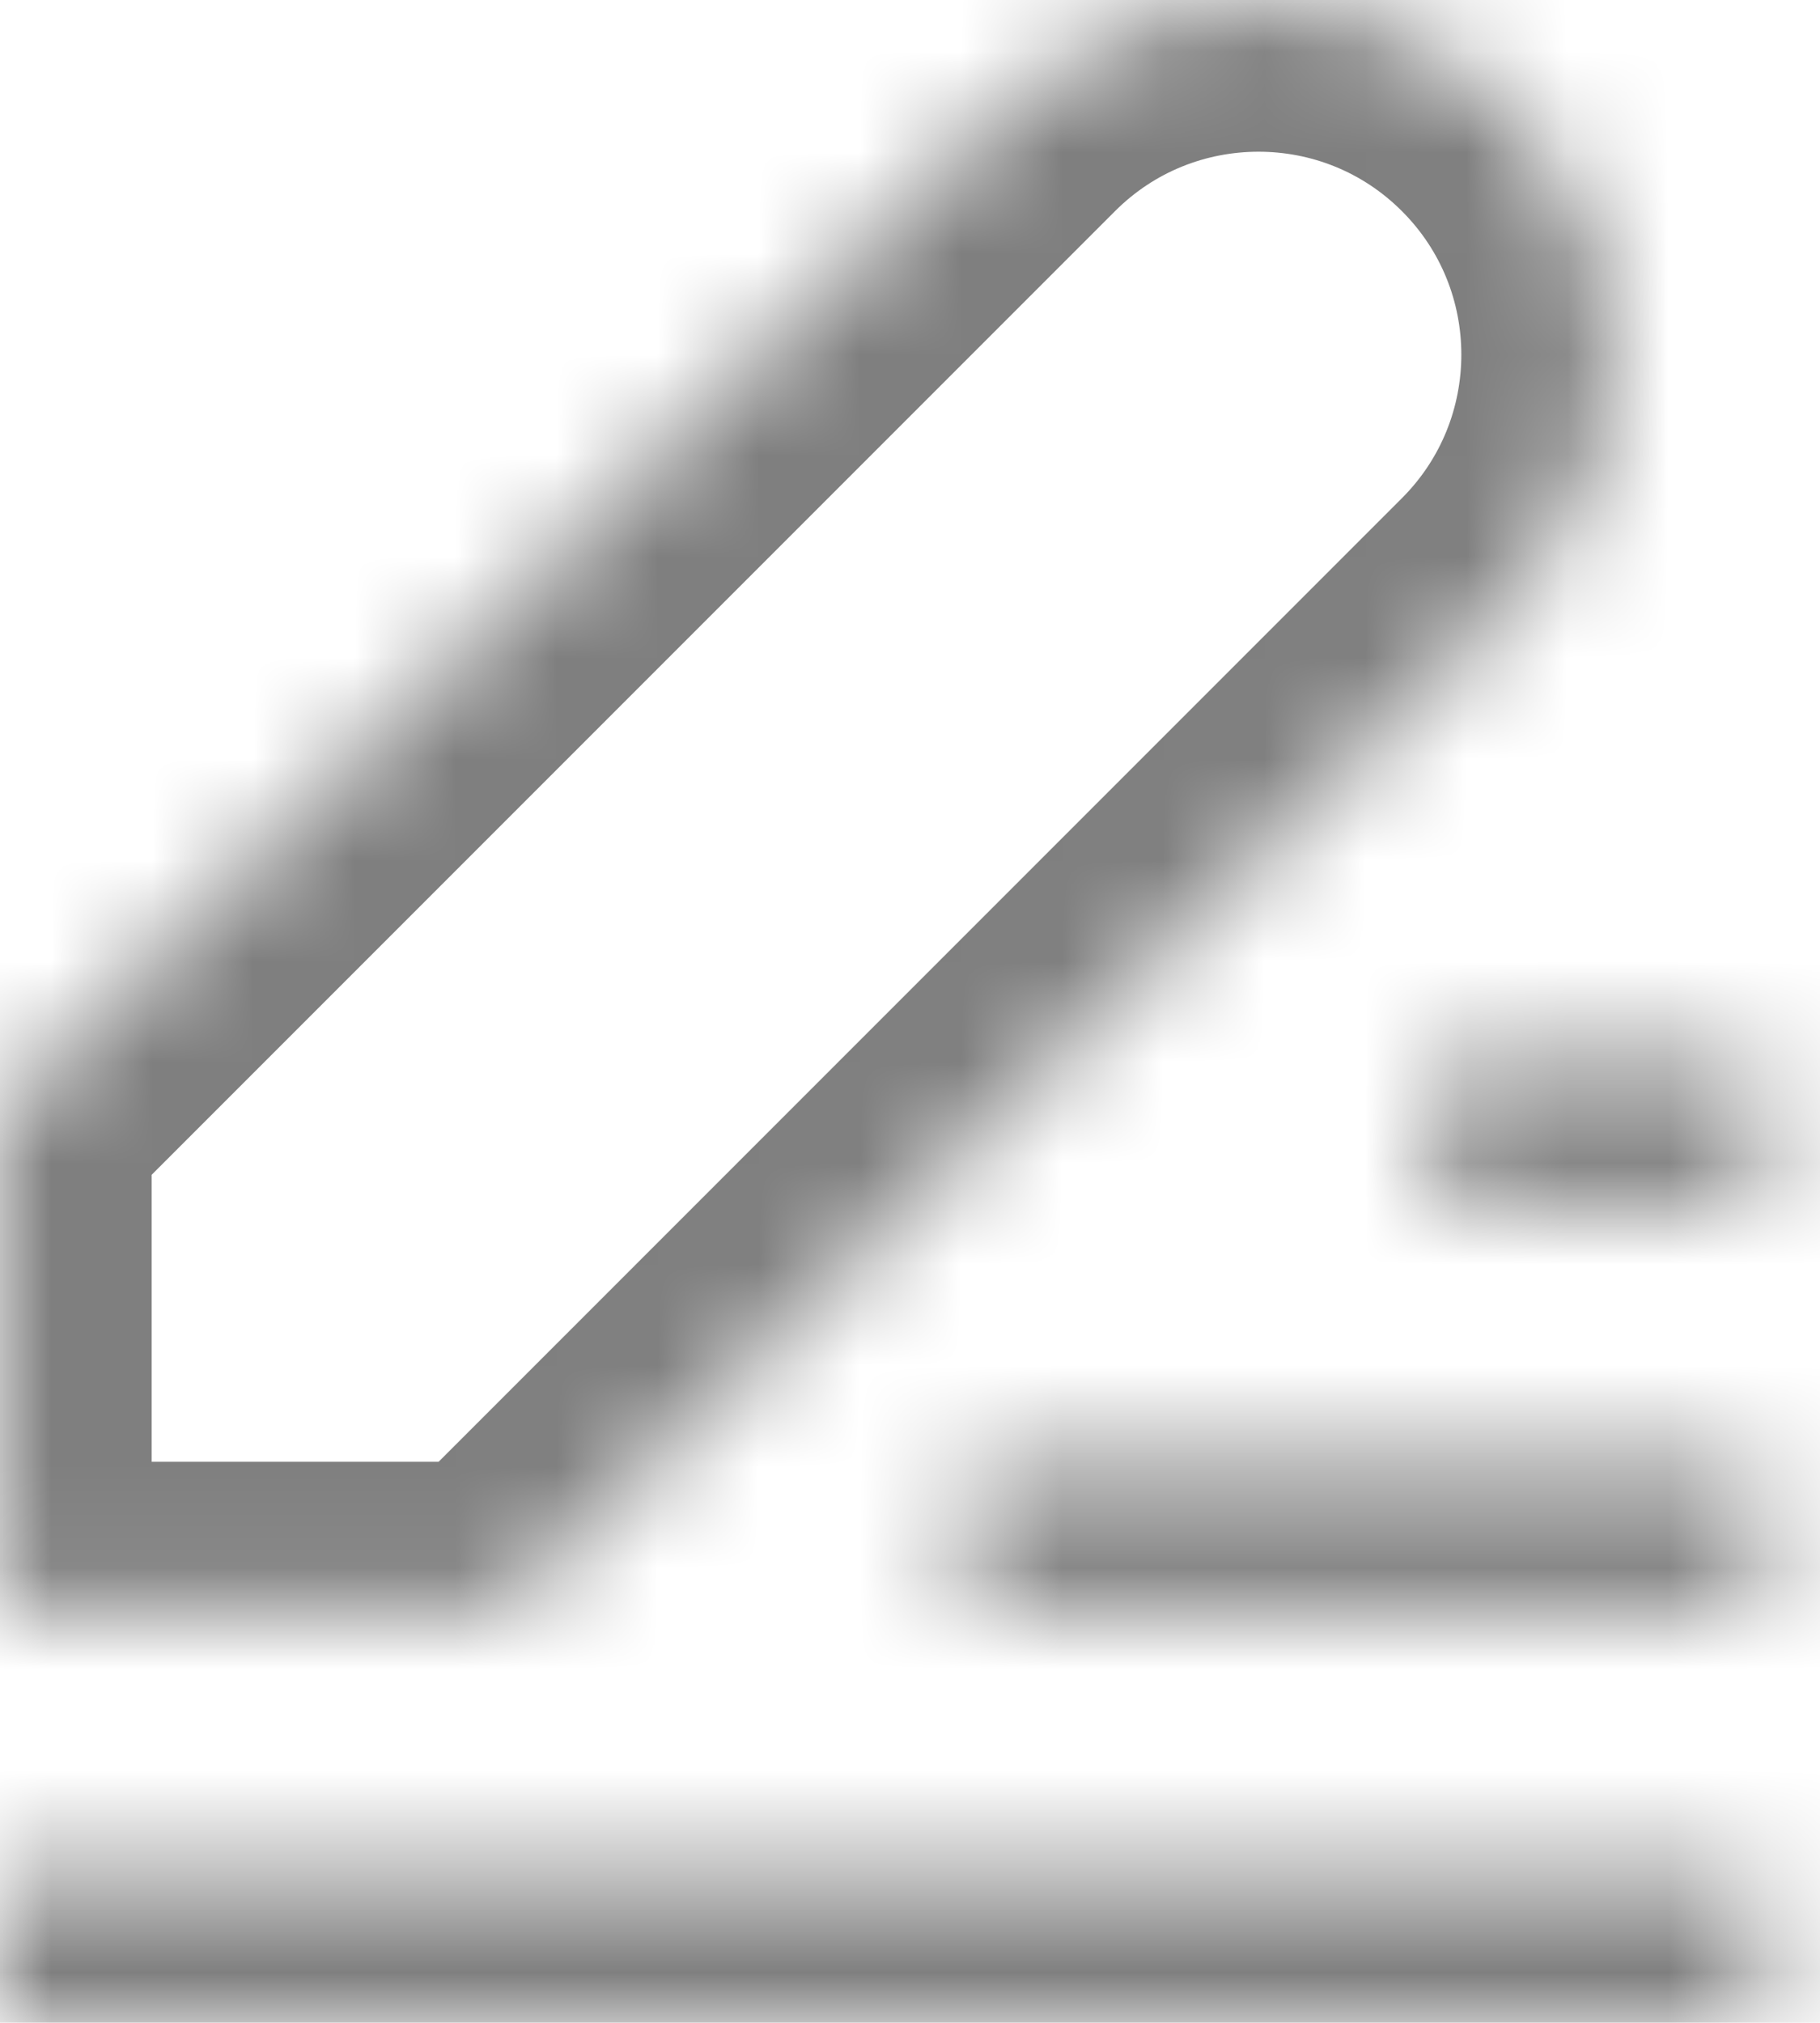 <?xml version="1.0" encoding="UTF-8" standalone="no"?>
<svg width="18px" height="20px" viewBox="0 0 18 20" version="1.1" xmlns="http://www.w3.org/2000/svg" xmlns:xlink="http://www.w3.org/1999/xlink">
    <!-- Generator: Sketch 39.1 (31720) - http://www.bohemiancoding.com/sketch -->
    <title>icon/dark/pencil</title>
    <desc>Created with Sketch.</desc>
    <defs>
        <path d="M14.926,1.027 C14.241,0.342 13.344,0 12.447,0 C11.549,0 10.652,0.342 9.967,1.027 L0,10.994 L0,15.953 L4.959,15.953 L14.926,5.986 C16.295,4.616 16.295,2.396 14.926,1.027 Z M0,20 L17.406,20 L17.406,18.529 L0,18.529 L0,20 L0,20 Z M14.198,11.906 L17.406,11.906 L17.406,10.435 L14.198,10.435 L14.198,11.906 L14.198,11.906 Z M9.572,15.953 L17.406,15.953 L17.406,14.482 L9.572,14.482 L9.572,15.953 L9.572,15.953 Z" id="path-1"></path>
        <mask id="mask-2" maskContentUnits="userSpaceOnUse" maskUnits="objectBoundingBox" x="0" y="0" width="17.406" height="20" fill="white">
            <use xlink:href="#path-1"></use>
        </mask>
    </defs>
    <g id="Screens" stroke="none" stroke-width="1" fill="none" fill-rule="evenodd" opacity="0.5">
        <g id="Content_BudgetList" transform="translate(-340, -129)">
            <g id="icon/dark/pencil" transform="translate(337, 127)">
                <g id="Group-2">
                    <rect id="Rectangle" fill="#D8D8D8" opacity="0" x="0" y="0" width="24" height="24"></rect>
                    <g id="noun_428750_cc" transform="translate(3, 2)" stroke-width="3" stroke="#000000">
                        <g id="tool-6-copy">
                            <g id="Group">
                                <use id="Shape" mask="url(#mask-2)" xlink:href="#path-1"></use>
                            </g>
                        </g>
                    </g>
                </g>
            </g>
        </g>
    </g>
</svg>